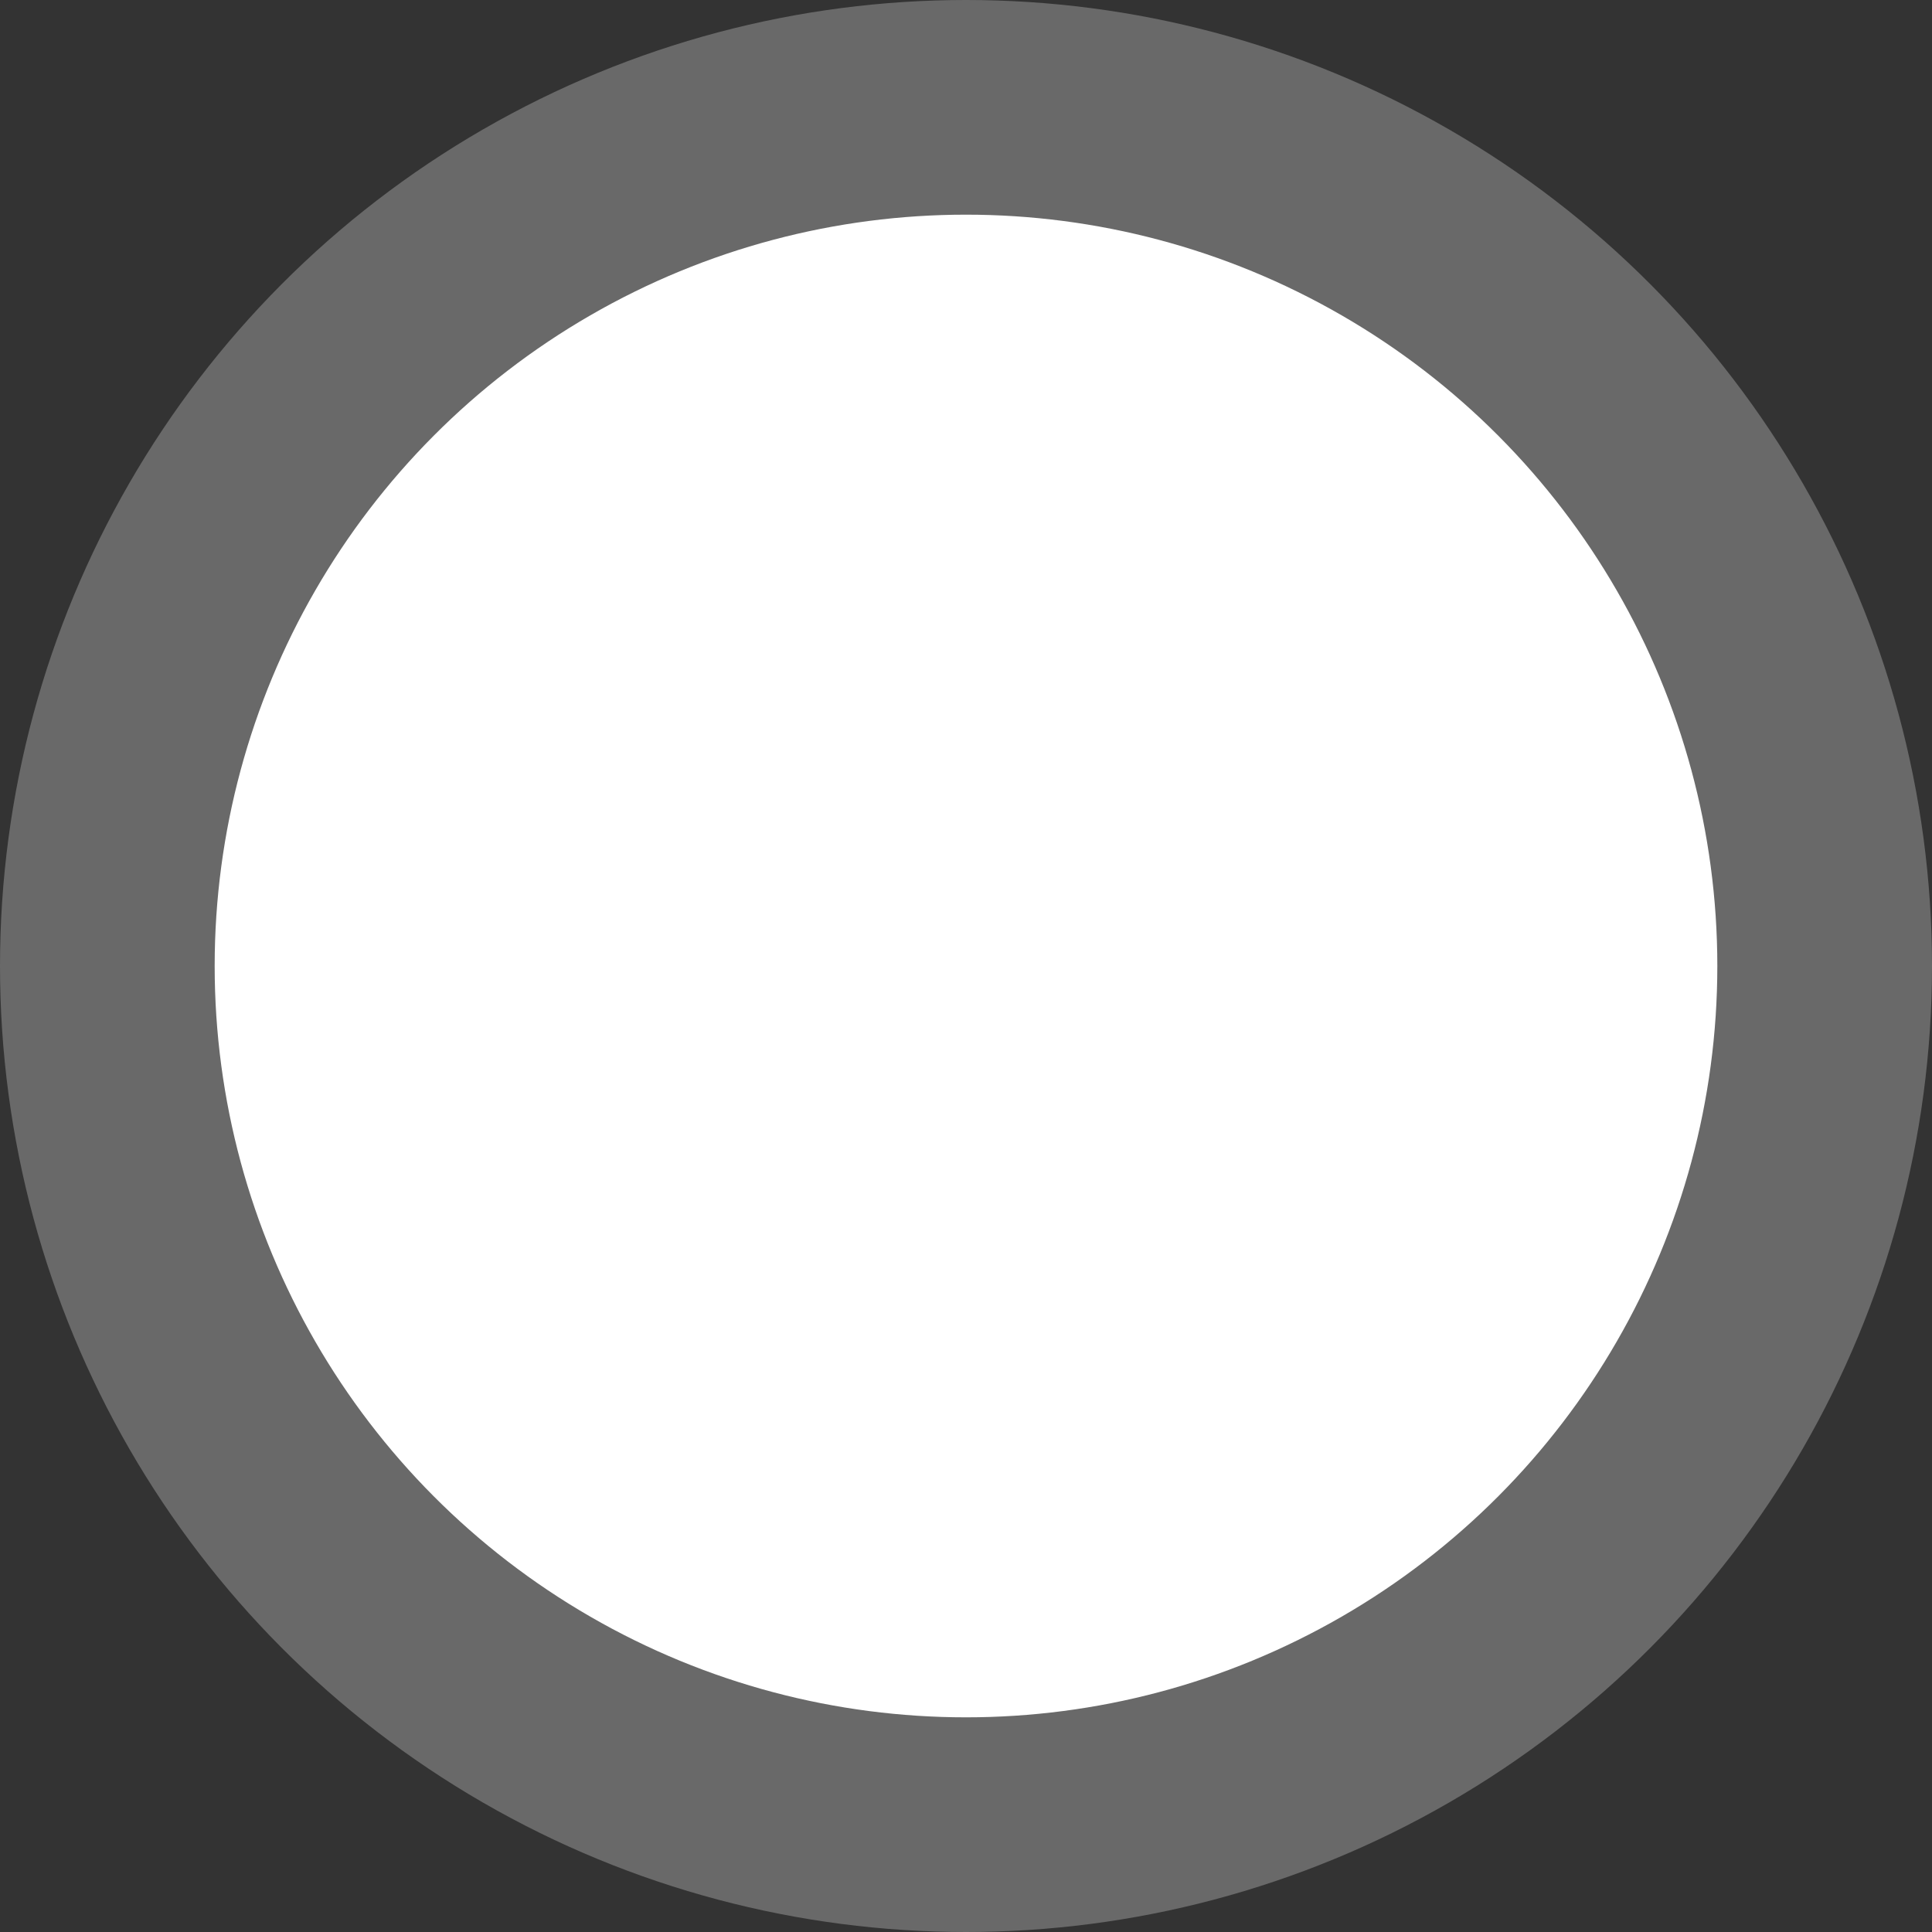 <svg width="18" height="18" viewBox="0 0 18 18" fill="none" xmlns="http://www.w3.org/2000/svg">
<rect x="0" y="0" width="18" height="18" fill="#333333" stroke="none"/>
<g id="Frame 195">
<circle id="Oval" cx="9" cy="9" r="8" fill="white" stroke="#696969" stroke-width="2"/>
</g>
</svg>

